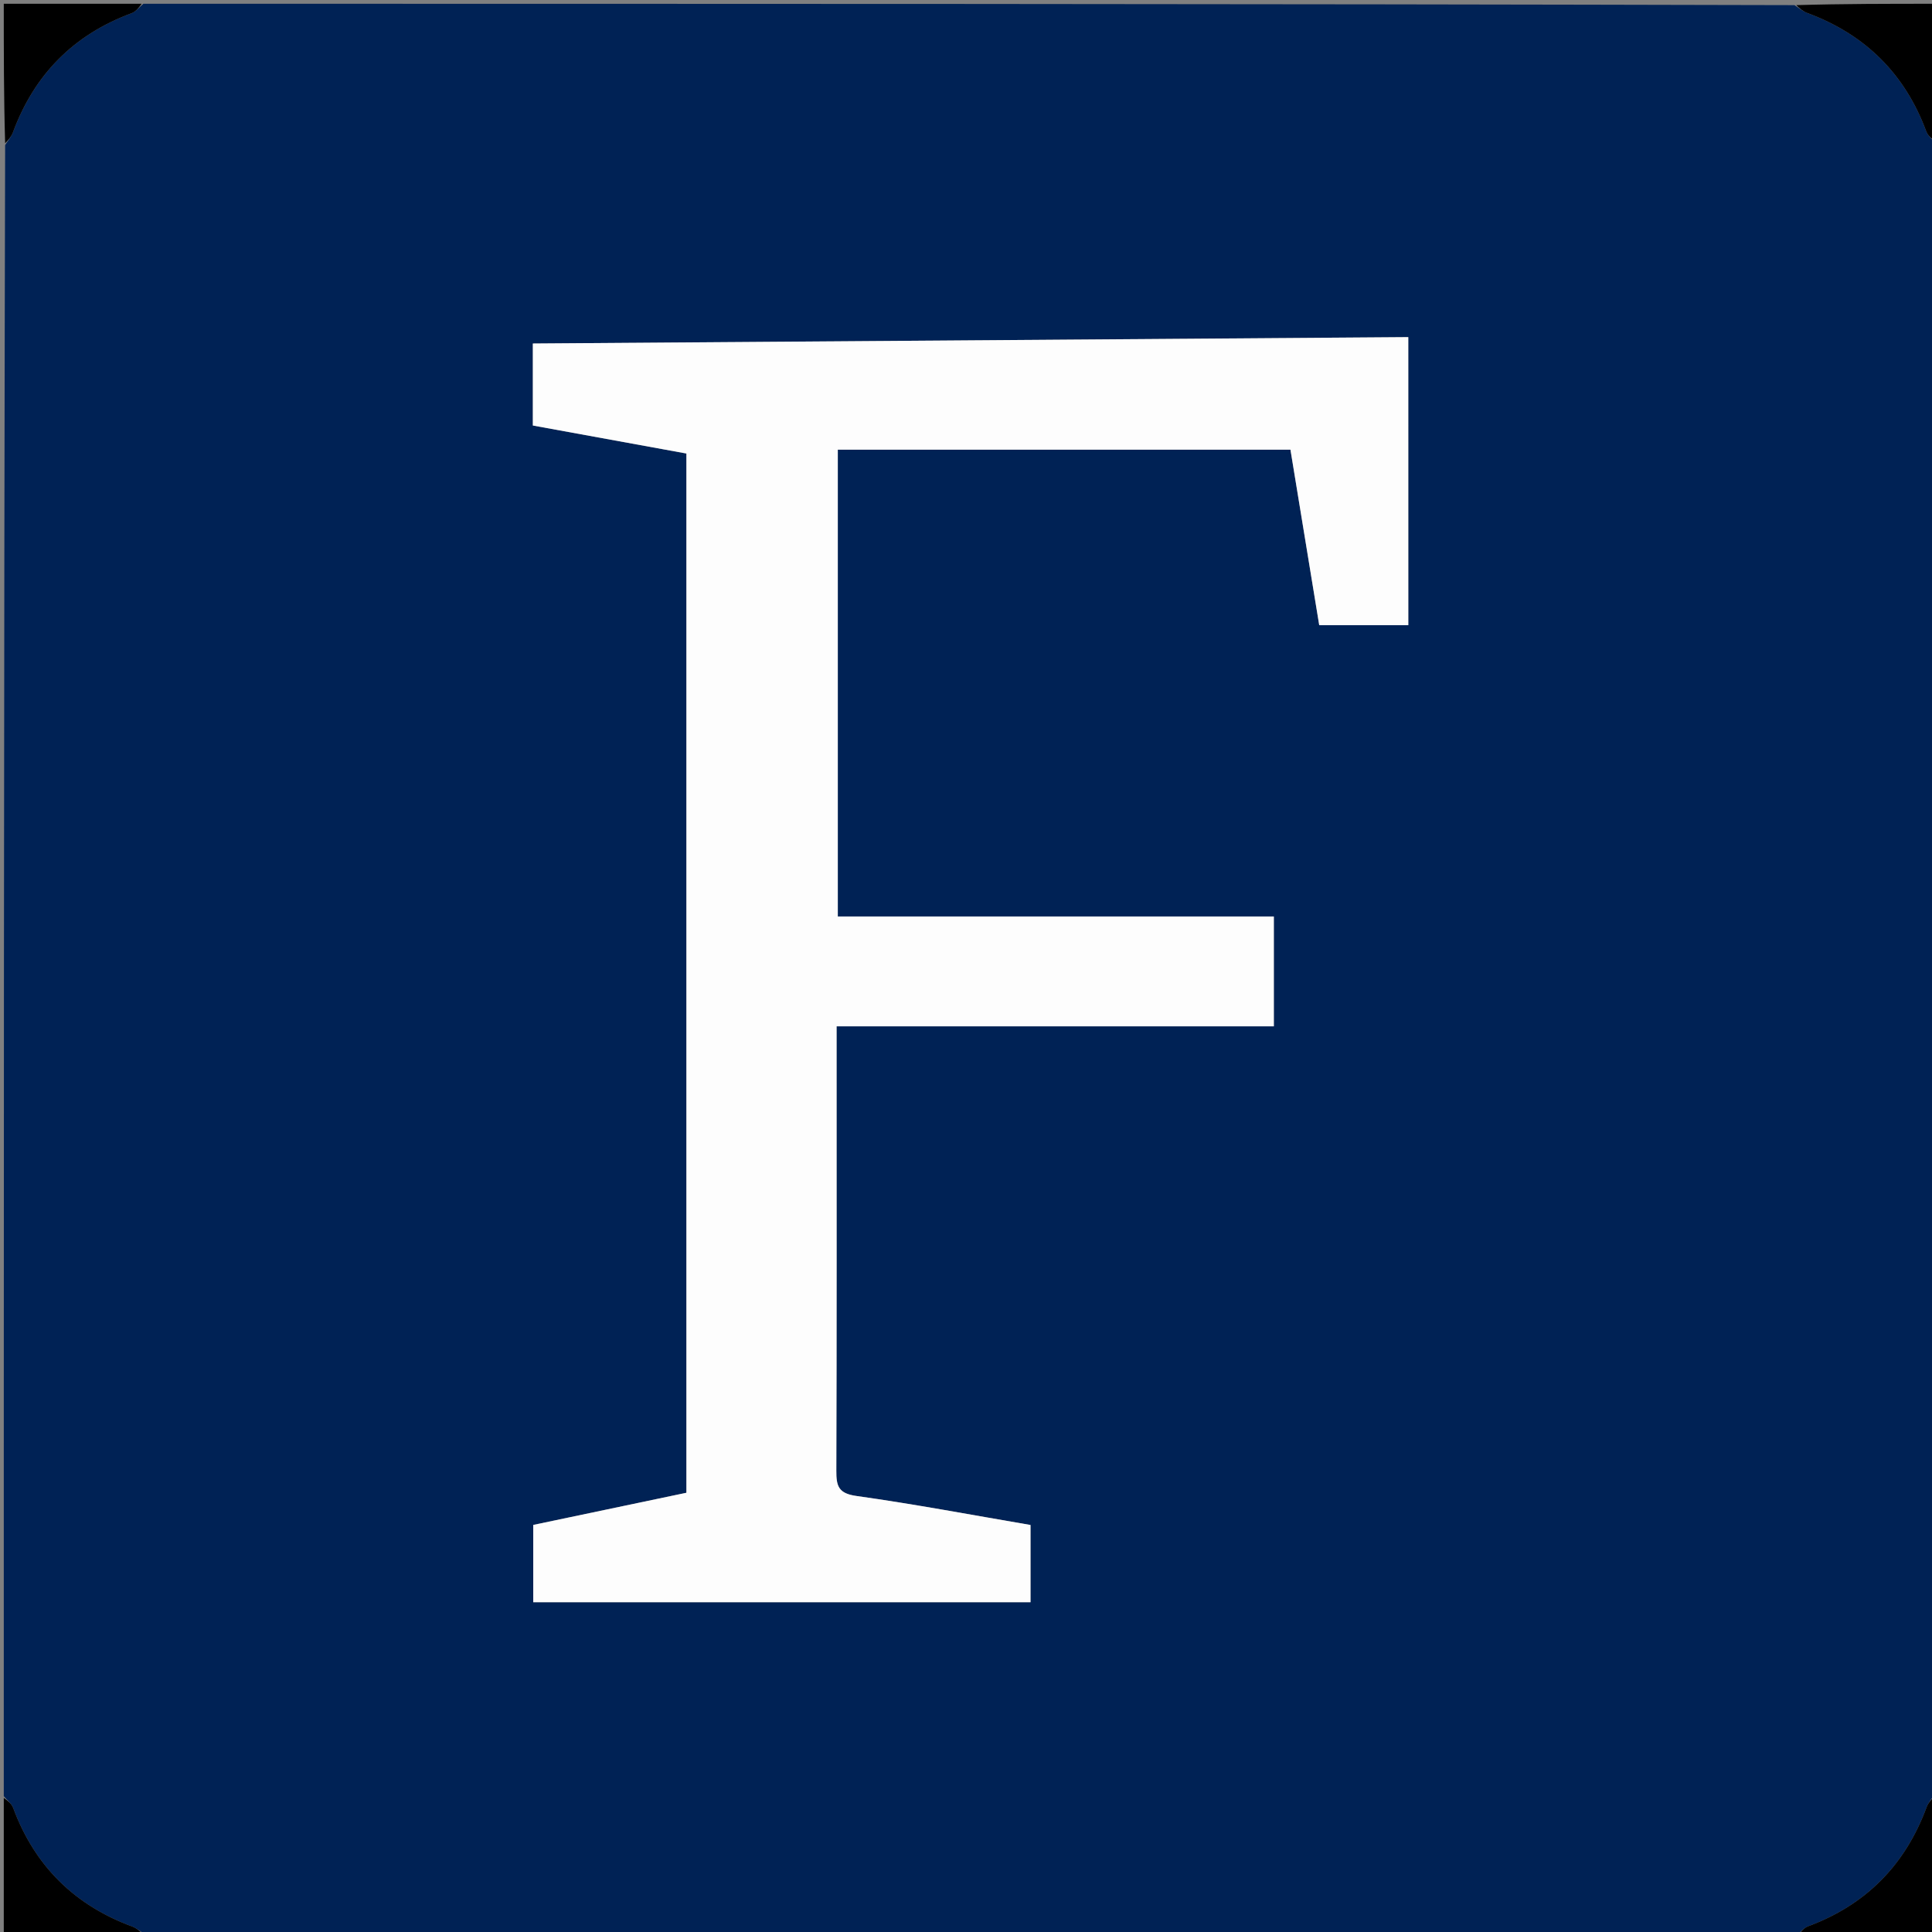 <svg version="1.1" id="Layer_1" xmlns="http://www.w3.org/2000/svg" xmlns:xlink="http://www.w3.org/1999/xlink" x="0px" y="0px"
	 width="100%" viewBox="0 0 512 512" enable-background="new 0 0 512 512" xml:space="preserve">
<rect x="0" y="0" width="512" height="512" fill="#808080" stroke="none"/>
<path fill="#002255" opacity="1" stroke="none" 
	d="
M1,476 
	C1,330.309 1,184.619 1.362,38.44 
	C2.299,37.006 3.046,36.123 3.421,35.104 
	C9.077,19.765 19.486,9.207 34.848,3.506 
	C36.044,3.062 36.956,1.853 38,1 
	C183.691,1 329.382,1 475.56,1.362 
	C476.994,2.298 477.877,3.046 478.896,3.421 
	C494.235,9.078 504.793,19.486 510.494,34.848 
	C510.938,36.044 512.147,36.956 513,38 
	C513,183.691 513,329.382 512.638,475.56 
	C511.702,476.994 510.954,477.877 510.579,478.896 
	C504.922,494.235 494.514,504.793 479.152,510.494 
	C477.956,510.938 477.044,512.147 476,513 
	C330.309,513 184.619,513 38.44,512.638 
	C37.006,511.701 36.123,510.954 35.104,510.579 
	C19.765,504.923 9.207,494.514 3.506,479.152 
	C3.062,477.956 1.853,477.044 1,476 
M373.209,97.479 
	C373.209,95.039 373.209,92.599 373.209,89.343 
	C295.544,89.91 218.471,90.472 141.21,91.035 
	C141.21,99.163 141.21,105.924 141.21,112.765 
	C154.924,115.266 168.446,117.732 181.903,120.186 
	C181.903,212.214 181.903,303.817 181.903,395.599 
	C168.134,398.49 154.574,401.338 141.313,404.123 
	C141.313,411.36 141.313,417.95 141.313,424.603 
	C185.382,424.603 229.134,424.603 273.097,424.603 
	C273.097,417.738 273.097,411.105 273.097,404.137 
	C257.786,401.528 242.428,398.616 226.966,396.45 
	C222.165,395.778 221.621,393.815 221.635,389.773 
	C221.756,352.44 221.706,315.106 221.706,277.773 
	C221.706,275.989 221.706,274.205 221.706,271.982 
	C260.553,271.982 298.969,271.982 337.58,271.982 
	C337.58,262.136 337.58,252.735 337.58,242.878 
	C298.909,242.878 260.491,242.878 222.025,242.878 
	C222.025,201.373 222.025,160.327 222.025,119.17 
	C262.133,119.17 301.921,119.17 341.983,119.17 
	C344.547,134.812 347.093,150.339 349.609,165.684 
	C357.868,165.684 365.618,165.684 373.214,165.684 
	C373.214,143.057 373.214,120.753 373.209,97.479 
z"/>
<path fill="#000000" opacity="1" stroke="none" 
	d="
M37.531,1 
	C36.956,1.853 36.044,3.062 34.848,3.506 
	C19.486,9.207 9.077,19.765 3.421,35.104 
	C3.046,36.123 2.299,37.006 1.362,37.976 
	C1,25.74 1,13.48 1,1 
	C13.02,1 25.041,1 37.531,1 
z"/>
<path fill="#000000" opacity="1" stroke="none" 
	d="
M513,37.531 
	C512.147,36.956 510.938,36.044 510.494,34.848 
	C504.793,19.486 494.235,9.078 478.896,3.421 
	C477.877,3.046 476.994,2.298 476.024,1.362 
	C488.26,1 500.52,1 513,1 
	C513,13.02 513,25.041 513,37.531 
z"/>
<path fill="#000000" opacity="1" stroke="none" 
	d="
M1,476.469 
	C1.853,477.044 3.062,477.956 3.506,479.152 
	C9.207,494.514 19.765,504.923 35.104,510.579 
	C36.123,510.954 37.006,511.701 37.976,512.638 
	C25.74,513 13.48,513 1,513 
	C1,500.98 1,488.959 1,476.469 
z"/>
<path fill="#000000" opacity="1" stroke="none" 
	d="
M476.469,513 
	C477.044,512.147 477.956,510.938 479.152,510.494 
	C494.514,504.793 504.922,494.235 510.579,478.896 
	C510.954,477.877 511.702,476.994 512.638,476.024 
	C513,488.26 513,500.52 513,513 
	C500.98,513 488.959,513 476.469,513 
z"/>
<path fill="#FDFDFD" opacity="1" stroke="none" 
	d="
M373.211,97.964 
	C373.214,120.753 373.214,143.057 373.214,165.684 
	C365.618,165.684 357.868,165.684 349.609,165.684 
	C347.093,150.339 344.547,134.812 341.983,119.17 
	C301.921,119.17 262.133,119.17 222.025,119.17 
	C222.025,160.327 222.025,201.373 222.025,242.878 
	C260.491,242.878 298.909,242.878 337.58,242.878 
	C337.58,252.735 337.58,262.136 337.58,271.982 
	C298.969,271.982 260.553,271.982 221.706,271.982 
	C221.706,274.205 221.706,275.989 221.706,277.773 
	C221.706,315.106 221.756,352.44 221.635,389.773 
	C221.621,393.815 222.165,395.778 226.966,396.45 
	C242.428,398.616 257.786,401.528 273.097,404.137 
	C273.097,411.105 273.097,417.738 273.097,424.603 
	C229.134,424.603 185.382,424.603 141.313,424.603 
	C141.313,417.95 141.313,411.36 141.313,404.123 
	C154.574,401.338 168.134,398.49 181.903,395.599 
	C181.903,303.817 181.903,212.214 181.903,120.186 
	C168.446,117.732 154.924,115.266 141.21,112.765 
	C141.21,105.924 141.21,99.163 141.21,91.035 
	C218.471,90.472 295.544,89.91 373.209,89.343 
	C373.209,92.599 373.209,95.039 373.211,97.964 
z"/>
</svg>